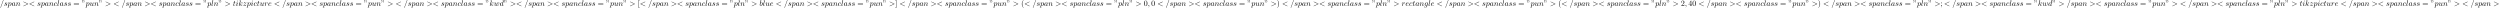 <?xml version='1.0' encoding='ISO-8859-1'?>
<!DOCTYPE svg PUBLIC "-//W3C//DTD SVG 1.1//EN" "http://www.w3.org/Graphics/SVG/1.1/DTD/svg11.dtd">
<!-- This file was generated by dvisvgm 1.2.2 (x86_64-unknown-linux-gnu) -->
<!-- Thu Nov  6 15:05:18 2014 -->
<svg height='10.909pt' version='1.1' viewBox='53.798 85.069 3459.01 10.909' width='3459.01pt' xmlns='http://www.w3.org/2000/svg' xmlns:xlink='http://www.w3.org/1999/xlink'>
<defs>
<path d='M2.223 -0.011C2.223 -0.734 1.949 -1.161 1.522 -1.161C1.161 -1.161 0.942 -0.887 0.942 -0.58C0.942 -0.285 1.161 0 1.522 0C1.653 0 1.796 -0.044 1.905 -0.142C1.938 -0.164 1.949 -0.175 1.96 -0.175S1.982 -0.164 1.982 -0.011C1.982 0.799 1.599 1.456 1.237 1.818C1.117 1.938 1.117 1.96 1.117 1.993C1.117 2.07 1.172 2.113 1.226 2.113C1.347 2.113 2.223 1.27 2.223 -0.011Z' id='g0-59'/>
<path d='M7.391 -5.453C7.523 -5.519 7.599 -5.574 7.599 -5.694S7.501 -5.913 7.38 -5.913C7.347 -5.913 7.326 -5.913 7.183 -5.836L1.117 -2.978C0.996 -2.924 0.909 -2.869 0.909 -2.737S0.996 -2.551 1.117 -2.497L7.183 0.361C7.326 0.438 7.347 0.438 7.38 0.438C7.501 0.438 7.599 0.339 7.599 0.219S7.523 0.044 7.391 -0.022L1.643 -2.737L7.391 -5.453Z' id='g0-60'/>
<path d='M4.807 -7.796C4.862 -7.939 4.862 -7.983 4.862 -7.994C4.862 -8.114 4.763 -8.213 4.643 -8.213C4.566 -8.213 4.489 -8.18 4.457 -8.114L0.657 2.321C0.602 2.464 0.602 2.508 0.602 2.518C0.602 2.639 0.701 2.737 0.821 2.737C0.964 2.737 0.996 2.661 1.062 2.475L4.807 -7.796Z' id='g0-61'/>
<path d='M7.391 -2.497C7.512 -2.551 7.599 -2.606 7.599 -2.737S7.512 -2.924 7.391 -2.978L1.325 -5.836C1.183 -5.913 1.161 -5.913 1.128 -5.913C1.007 -5.913 0.909 -5.814 0.909 -5.694C0.909 -5.595 0.964 -5.53 1.117 -5.453L6.866 -2.737L1.117 -0.022C0.964 0.055 0.909 0.12 0.909 0.219C0.909 0.339 1.007 0.438 1.128 0.438C1.161 0.438 1.183 0.438 1.325 0.361L7.391 -2.497Z' id='g0-62'/>
<path d='M4.084 -4.139C3.887 -4.544 3.57 -4.84 3.077 -4.84C1.796 -4.84 0.438 -3.23 0.438 -1.632C0.438 -0.602 1.04 0.12 1.894 0.12C2.113 0.12 2.661 0.077 3.318 -0.701C3.405 -0.241 3.789 0.12 4.314 0.12C4.698 0.12 4.949 -0.131 5.125 -0.482C5.311 -0.876 5.453 -1.544 5.453 -1.566C5.453 -1.675 5.355 -1.675 5.322 -1.675C5.212 -1.675 5.201 -1.632 5.168 -1.478C4.982 -0.766 4.785 -0.12 4.336 -0.12C4.041 -0.12 4.008 -0.405 4.008 -0.624C4.008 -0.865 4.03 -0.953 4.15 -1.434C4.271 -1.894 4.292 -2.004 4.391 -2.42L4.785 -3.953C4.862 -4.26 4.862 -4.281 4.862 -4.325C4.862 -4.511 4.73 -4.621 4.544 -4.621C4.281 -4.621 4.117 -4.38 4.084 -4.139ZM3.373 -1.303C3.318 -1.106 3.318 -1.084 3.154 -0.898C2.672 -0.296 2.223 -0.12 1.916 -0.12C1.369 -0.12 1.215 -0.723 1.215 -1.15C1.215 -1.697 1.566 -3.044 1.818 -3.548C2.157 -4.194 2.65 -4.599 3.088 -4.599C3.8 -4.599 3.953 -3.701 3.953 -3.635S3.931 -3.504 3.92 -3.449L3.373 -1.303Z' id='g0-97'/>
<path d='M2.617 -7.479C2.617 -7.49 2.617 -7.599 2.475 -7.599C2.223 -7.599 1.423 -7.512 1.139 -7.49C1.051 -7.479 0.931 -7.468 0.931 -7.271C0.931 -7.139 1.029 -7.139 1.194 -7.139C1.719 -7.139 1.741 -7.063 1.741 -6.953C1.741 -6.877 1.643 -6.504 1.588 -6.274L0.69 -2.705C0.558 -2.157 0.515 -1.982 0.515 -1.599C0.515 -0.558 1.095 0.12 1.905 0.12C3.197 0.12 4.544 -1.511 4.544 -3.088C4.544 -4.084 3.964 -4.84 3.088 -4.84C2.584 -4.84 2.135 -4.522 1.807 -4.183L2.617 -7.479ZM1.588 -3.34C1.653 -3.581 1.653 -3.603 1.752 -3.723C2.289 -4.435 2.781 -4.599 3.066 -4.599C3.46 -4.599 3.756 -4.271 3.756 -3.57C3.756 -2.924 3.394 -1.664 3.197 -1.248C2.836 -0.515 2.332 -0.12 1.905 -0.12C1.533 -0.12 1.172 -0.416 1.172 -1.226C1.172 -1.434 1.172 -1.643 1.347 -2.332L1.588 -3.34Z' id='g0-98'/>
<path d='M4.336 -4.161C4.161 -4.161 4.008 -4.161 3.854 -4.008C3.679 -3.843 3.657 -3.657 3.657 -3.581C3.657 -3.318 3.854 -3.197 4.062 -3.197C4.38 -3.197 4.676 -3.46 4.676 -3.898C4.676 -4.435 4.161 -4.84 3.384 -4.84C1.905 -4.84 0.449 -3.274 0.449 -1.73C0.449 -0.745 1.084 0.12 2.223 0.12C3.789 0.12 4.708 -1.04 4.708 -1.172C4.708 -1.237 4.643 -1.314 4.577 -1.314C4.522 -1.314 4.5 -1.292 4.435 -1.204C3.57 -0.12 2.376 -0.12 2.245 -0.12C1.555 -0.12 1.259 -0.657 1.259 -1.314C1.259 -1.763 1.478 -2.825 1.851 -3.504C2.19 -4.128 2.792 -4.599 3.394 -4.599C3.767 -4.599 4.183 -4.457 4.336 -4.161Z' id='g0-99'/>
<path d='M5.65 -7.479C5.65 -7.49 5.65 -7.599 5.508 -7.599C5.344 -7.599 4.303 -7.501 4.117 -7.479C4.03 -7.468 3.964 -7.413 3.964 -7.271C3.964 -7.139 4.062 -7.139 4.227 -7.139C4.752 -7.139 4.774 -7.063 4.774 -6.953L4.741 -6.734L4.084 -4.139C3.887 -4.544 3.57 -4.84 3.077 -4.84C1.796 -4.84 0.438 -3.23 0.438 -1.632C0.438 -0.602 1.04 0.12 1.894 0.12C2.113 0.12 2.661 0.077 3.318 -0.701C3.405 -0.241 3.789 0.12 4.314 0.12C4.698 0.12 4.949 -0.131 5.125 -0.482C5.311 -0.876 5.453 -1.544 5.453 -1.566C5.453 -1.675 5.355 -1.675 5.322 -1.675C5.212 -1.675 5.201 -1.632 5.168 -1.478C4.982 -0.766 4.785 -0.12 4.336 -0.12C4.041 -0.12 4.008 -0.405 4.008 -0.624C4.008 -0.887 4.03 -0.964 4.073 -1.15L5.65 -7.479ZM3.373 -1.303C3.318 -1.106 3.318 -1.084 3.154 -0.898C2.672 -0.296 2.223 -0.12 1.916 -0.12C1.369 -0.12 1.215 -0.723 1.215 -1.15C1.215 -1.697 1.566 -3.044 1.818 -3.548C2.157 -4.194 2.65 -4.599 3.088 -4.599C3.8 -4.599 3.953 -3.701 3.953 -3.635S3.931 -3.504 3.92 -3.449L3.373 -1.303Z' id='g0-100'/>
<path d='M2.048 -2.529C2.365 -2.529 3.175 -2.551 3.723 -2.781C4.489 -3.11 4.544 -3.756 4.544 -3.909C4.544 -4.391 4.128 -4.84 3.373 -4.84C2.157 -4.84 0.504 -3.778 0.504 -1.861C0.504 -0.745 1.15 0.12 2.223 0.12C3.789 0.12 4.708 -1.04 4.708 -1.172C4.708 -1.237 4.643 -1.314 4.577 -1.314C4.522 -1.314 4.5 -1.292 4.435 -1.204C3.57 -0.12 2.376 -0.12 2.245 -0.12C1.391 -0.12 1.292 -1.04 1.292 -1.391C1.292 -1.522 1.303 -1.861 1.467 -2.529H2.048ZM1.533 -2.77C1.96 -4.435 3.088 -4.599 3.373 -4.599C3.887 -4.599 4.183 -4.281 4.183 -3.909C4.183 -2.77 2.431 -2.77 1.982 -2.77H1.533Z' id='g0-101'/>
<path d='M5.157 -4.128C5.168 -4.194 5.19 -4.249 5.19 -4.325C5.19 -4.511 5.059 -4.621 4.873 -4.621C4.763 -4.621 4.468 -4.544 4.424 -4.15C4.227 -4.555 3.843 -4.84 3.405 -4.84C2.157 -4.84 0.799 -3.307 0.799 -1.73C0.799 -0.646 1.467 0 2.256 0C2.902 0 3.416 -0.515 3.526 -0.635L3.537 -0.624C3.307 0.35 3.175 0.799 3.175 0.821C3.132 0.92 2.759 2.004 1.599 2.004C1.391 2.004 1.029 1.993 0.723 1.894C1.051 1.796 1.172 1.511 1.172 1.325C1.172 1.15 1.051 0.942 0.756 0.942C0.515 0.942 0.164 1.139 0.164 1.577C0.164 2.026 0.569 2.245 1.621 2.245C2.989 2.245 3.778 1.391 3.942 0.734L5.157 -4.128ZM3.734 -1.402C3.668 -1.117 3.416 -0.843 3.175 -0.635C2.946 -0.438 2.606 -0.241 2.289 -0.241C1.741 -0.241 1.577 -0.81 1.577 -1.248C1.577 -1.774 1.894 -3.066 2.19 -3.624C2.486 -4.161 2.957 -4.599 3.416 -4.599C4.139 -4.599 4.292 -3.712 4.292 -3.657S4.271 -3.537 4.26 -3.493L3.734 -1.402Z' id='g0-103'/>
<path d='M3.11 -6.844C3.11 -7.063 2.957 -7.238 2.705 -7.238C2.409 -7.238 2.113 -6.953 2.113 -6.658C2.113 -6.45 2.267 -6.263 2.529 -6.263C2.781 -6.263 3.11 -6.515 3.11 -6.844ZM2.278 -2.727C2.409 -3.044 2.409 -3.066 2.518 -3.362C2.606 -3.581 2.661 -3.734 2.661 -3.942C2.661 -4.435 2.31 -4.84 1.763 -4.84C0.734 -4.84 0.318 -3.252 0.318 -3.154C0.318 -3.044 0.427 -3.044 0.449 -3.044C0.558 -3.044 0.569 -3.066 0.624 -3.241C0.92 -4.271 1.358 -4.599 1.73 -4.599C1.818 -4.599 2.004 -4.599 2.004 -4.249C2.004 -4.019 1.927 -3.789 1.883 -3.679C1.796 -3.394 1.303 -2.124 1.128 -1.653C1.018 -1.369 0.876 -1.007 0.876 -0.777C0.876 -0.263 1.248 0.12 1.774 0.12C2.803 0.12 3.208 -1.467 3.208 -1.566C3.208 -1.675 3.11 -1.675 3.077 -1.675C2.967 -1.675 2.967 -1.643 2.913 -1.478C2.716 -0.788 2.354 -0.12 1.796 -0.12C1.61 -0.12 1.533 -0.23 1.533 -0.482C1.533 -0.756 1.599 -0.909 1.851 -1.577L2.278 -2.727Z' id='g0-105'/>
<path d='M3.143 -7.479C3.143 -7.49 3.143 -7.599 3 -7.599C2.748 -7.599 1.949 -7.512 1.664 -7.49C1.577 -7.479 1.456 -7.468 1.456 -7.271C1.456 -7.139 1.555 -7.139 1.719 -7.139C2.245 -7.139 2.267 -7.063 2.267 -6.953L2.234 -6.734L0.646 -0.427C0.602 -0.274 0.602 -0.252 0.602 -0.186C0.602 0.066 0.821 0.12 0.92 0.12C1.062 0.12 1.226 0.022 1.292 -0.11C1.347 -0.208 1.84 -2.234 1.905 -2.508C2.278 -2.475 3.175 -2.3 3.175 -1.577C3.175 -1.5 3.175 -1.456 3.143 -1.347C3.121 -1.215 3.099 -1.084 3.099 -0.964C3.099 -0.318 3.537 0.12 4.106 0.12C4.435 0.12 4.73 -0.055 4.971 -0.46C5.245 -0.942 5.365 -1.544 5.365 -1.566C5.365 -1.675 5.267 -1.675 5.234 -1.675C5.125 -1.675 5.114 -1.632 5.081 -1.478C4.862 -0.679 4.61 -0.12 4.128 -0.12C3.92 -0.12 3.778 -0.241 3.778 -0.635C3.778 -0.821 3.822 -1.073 3.865 -1.248C3.909 -1.434 3.909 -1.478 3.909 -1.588C3.909 -2.3 3.219 -2.617 2.289 -2.737C2.628 -2.935 2.978 -3.285 3.23 -3.548C3.756 -4.128 4.26 -4.599 4.796 -4.599C4.862 -4.599 4.873 -4.599 4.895 -4.588C5.026 -4.566 5.037 -4.566 5.125 -4.5C5.146 -4.489 5.146 -4.479 5.168 -4.457C4.643 -4.424 4.544 -3.997 4.544 -3.865C4.544 -3.69 4.665 -3.482 4.96 -3.482C5.245 -3.482 5.563 -3.723 5.563 -4.15C5.563 -4.479 5.311 -4.84 4.818 -4.84C4.511 -4.84 4.008 -4.752 3.219 -3.876C2.847 -3.46 2.42 -3.022 2.004 -2.858L3.143 -7.479Z' id='g0-107'/>
<path d='M2.825 -7.479C2.825 -7.49 2.825 -7.599 2.683 -7.599C2.431 -7.599 1.632 -7.512 1.347 -7.49C1.259 -7.479 1.139 -7.468 1.139 -7.26C1.139 -7.139 1.248 -7.139 1.413 -7.139C1.938 -7.139 1.949 -7.041 1.949 -6.953L1.916 -6.734L0.537 -1.259C0.504 -1.139 0.482 -1.062 0.482 -0.887C0.482 -0.263 0.964 0.12 1.478 0.12C1.84 0.12 2.113 -0.099 2.3 -0.493C2.497 -0.909 2.628 -1.544 2.628 -1.566C2.628 -1.675 2.529 -1.675 2.497 -1.675C2.387 -1.675 2.376 -1.632 2.343 -1.478C2.157 -0.766 1.949 -0.12 1.511 -0.12C1.183 -0.12 1.183 -0.471 1.183 -0.624C1.183 -0.887 1.194 -0.942 1.248 -1.15L2.825 -7.479Z' id='g0-108'/>
<path d='M0.964 -0.646C0.931 -0.482 0.865 -0.23 0.865 -0.175C0.865 0.022 1.018 0.12 1.183 0.12C1.314 0.12 1.511 0.033 1.588 -0.186C1.599 -0.208 1.73 -0.723 1.796 -0.996L2.037 -1.982C2.102 -2.223 2.168 -2.464 2.223 -2.716C2.267 -2.902 2.354 -3.219 2.365 -3.263C2.529 -3.603 3.11 -4.599 4.15 -4.599C4.643 -4.599 4.741 -4.194 4.741 -3.833C4.741 -3.154 4.205 -1.752 4.03 -1.281C3.931 -1.029 3.92 -0.898 3.92 -0.777C3.92 -0.263 4.303 0.12 4.818 0.12C5.847 0.12 6.252 -1.478 6.252 -1.566C6.252 -1.675 6.154 -1.675 6.121 -1.675C6.012 -1.675 6.012 -1.643 5.957 -1.478C5.738 -0.734 5.376 -0.12 4.84 -0.12C4.654 -0.12 4.577 -0.23 4.577 -0.482C4.577 -0.756 4.676 -1.018 4.774 -1.259C4.982 -1.84 5.442 -3.044 5.442 -3.668C5.442 -4.402 4.971 -4.84 4.183 -4.84C3.197 -4.84 2.661 -4.139 2.475 -3.887C2.42 -4.5 1.971 -4.84 1.467 -4.84S0.756 -4.413 0.646 -4.216C0.471 -3.843 0.318 -3.197 0.318 -3.154C0.318 -3.044 0.427 -3.044 0.449 -3.044C0.558 -3.044 0.569 -3.055 0.635 -3.296C0.821 -4.073 1.04 -4.599 1.434 -4.599C1.653 -4.599 1.774 -4.457 1.774 -4.095C1.774 -3.865 1.741 -3.745 1.599 -3.175L0.964 -0.646Z' id='g0-110'/>
<path d='M0.493 1.336C0.405 1.708 0.383 1.785 -0.099 1.785C-0.23 1.785 -0.35 1.785 -0.35 1.993C-0.35 2.08 -0.296 2.124 -0.208 2.124C0.088 2.124 0.405 2.091 0.712 2.091C1.073 2.091 1.445 2.124 1.796 2.124C1.851 2.124 1.993 2.124 1.993 1.905C1.993 1.785 1.883 1.785 1.73 1.785C1.183 1.785 1.183 1.708 1.183 1.61C1.183 1.478 1.643 -0.307 1.719 -0.58C1.861 -0.263 2.168 0.12 2.727 0.12C3.997 0.12 5.365 -1.478 5.365 -3.088C5.365 -4.117 4.741 -4.84 3.909 -4.84C3.362 -4.84 2.836 -4.446 2.475 -4.019C2.365 -4.61 1.894 -4.84 1.489 -4.84C0.986 -4.84 0.777 -4.413 0.679 -4.216C0.482 -3.843 0.339 -3.186 0.339 -3.154C0.339 -3.044 0.449 -3.044 0.471 -3.044C0.58 -3.044 0.591 -3.055 0.657 -3.296C0.843 -4.073 1.062 -4.599 1.456 -4.599C1.643 -4.599 1.796 -4.511 1.796 -4.095C1.796 -3.843 1.763 -3.723 1.719 -3.537L0.493 1.336ZM2.42 -3.416C2.497 -3.712 2.792 -4.019 2.989 -4.183C3.373 -4.522 3.69 -4.599 3.876 -4.599C4.314 -4.599 4.577 -4.216 4.577 -3.57S4.216 -1.664 4.019 -1.248C3.646 -0.482 3.121 -0.12 2.716 -0.12C1.993 -0.12 1.851 -1.029 1.851 -1.095C1.851 -1.117 1.851 -1.139 1.883 -1.27L2.42 -3.416Z' id='g0-112'/>
<path d='M0.964 -0.646C0.931 -0.482 0.865 -0.23 0.865 -0.175C0.865 0.022 1.018 0.12 1.183 0.12C1.314 0.12 1.511 0.033 1.588 -0.186C1.61 -0.23 1.982 -1.719 2.026 -1.916C2.113 -2.278 2.31 -3.044 2.376 -3.34C2.42 -3.482 2.727 -3.997 2.989 -4.238C3.077 -4.314 3.394 -4.599 3.865 -4.599C4.15 -4.599 4.314 -4.468 4.325 -4.468C3.997 -4.413 3.756 -4.15 3.756 -3.865C3.756 -3.69 3.876 -3.482 4.172 -3.482S4.774 -3.734 4.774 -4.128C4.774 -4.511 4.424 -4.84 3.865 -4.84C3.154 -4.84 2.672 -4.303 2.464 -3.997C2.376 -4.489 1.982 -4.84 1.467 -4.84C0.964 -4.84 0.756 -4.413 0.657 -4.216C0.46 -3.843 0.318 -3.186 0.318 -3.154C0.318 -3.044 0.427 -3.044 0.449 -3.044C0.558 -3.044 0.569 -3.055 0.635 -3.296C0.821 -4.073 1.04 -4.599 1.434 -4.599C1.621 -4.599 1.774 -4.511 1.774 -4.095C1.774 -3.865 1.741 -3.745 1.599 -3.175L0.964 -0.646Z' id='g0-114'/>
<path d='M4.281 -4.095C3.975 -4.084 3.756 -3.843 3.756 -3.603C3.756 -3.449 3.854 -3.285 4.095 -3.285S4.599 -3.471 4.599 -3.898C4.599 -4.391 4.128 -4.84 3.296 -4.84C1.851 -4.84 1.445 -3.723 1.445 -3.241C1.445 -2.387 2.256 -2.223 2.573 -2.157C3.143 -2.048 3.712 -1.927 3.712 -1.325C3.712 -1.04 3.46 -0.12 2.146 -0.12C1.993 -0.12 1.15 -0.12 0.898 -0.701C1.314 -0.646 1.588 -0.975 1.588 -1.281C1.588 -1.533 1.413 -1.664 1.183 -1.664C0.898 -1.664 0.569 -1.434 0.569 -0.942C0.569 -0.318 1.194 0.12 2.135 0.12C3.909 0.12 4.336 -1.204 4.336 -1.697C4.336 -2.091 4.128 -2.365 3.997 -2.497C3.701 -2.803 3.384 -2.858 2.902 -2.957C2.508 -3.044 2.07 -3.121 2.07 -3.614C2.07 -3.931 2.332 -4.599 3.296 -4.599C3.57 -4.599 4.117 -4.522 4.281 -4.095Z' id='g0-115'/>
<path d='M2.256 -4.38H3.285C3.504 -4.38 3.614 -4.38 3.614 -4.599C3.614 -4.719 3.504 -4.719 3.307 -4.719H2.343C2.737 -6.274 2.792 -6.493 2.792 -6.559C2.792 -6.745 2.661 -6.855 2.475 -6.855C2.442 -6.855 2.135 -6.844 2.037 -6.46L1.61 -4.719H0.58C0.361 -4.719 0.252 -4.719 0.252 -4.511C0.252 -4.38 0.339 -4.38 0.558 -4.38H1.522C0.734 -1.27 0.69 -1.084 0.69 -0.887C0.69 -0.296 1.106 0.12 1.697 0.12C2.814 0.12 3.438 -1.478 3.438 -1.566C3.438 -1.675 3.351 -1.675 3.307 -1.675C3.208 -1.675 3.197 -1.643 3.143 -1.522C2.672 -0.383 2.091 -0.12 1.719 -0.12C1.489 -0.12 1.38 -0.263 1.38 -0.624C1.38 -0.887 1.402 -0.964 1.445 -1.15L2.256 -4.38Z' id='g0-116'/>
<path d='M3.833 -0.613C3.953 -0.164 4.336 0.12 4.807 0.12C5.19 0.12 5.442 -0.131 5.617 -0.482C5.803 -0.876 5.946 -1.544 5.946 -1.566C5.946 -1.675 5.847 -1.675 5.814 -1.675C5.705 -1.675 5.694 -1.632 5.661 -1.478C5.508 -0.865 5.3 -0.12 4.84 -0.12C4.61 -0.12 4.5 -0.263 4.5 -0.624C4.5 -0.865 4.632 -1.38 4.719 -1.763L5.026 -2.946C5.059 -3.11 5.168 -3.526 5.212 -3.69C5.267 -3.942 5.376 -4.358 5.376 -4.424C5.376 -4.621 5.223 -4.719 5.059 -4.719C5.004 -4.719 4.719 -4.708 4.632 -4.336C4.424 -3.537 3.942 -1.621 3.811 -1.04C3.8 -0.996 3.362 -0.12 2.562 -0.12C1.993 -0.12 1.883 -0.613 1.883 -1.018C1.883 -1.632 2.19 -2.497 2.475 -3.252C2.606 -3.581 2.661 -3.734 2.661 -3.942C2.661 -4.435 2.31 -4.84 1.763 -4.84C0.723 -4.84 0.318 -3.252 0.318 -3.154C0.318 -3.044 0.427 -3.044 0.449 -3.044C0.558 -3.044 0.569 -3.066 0.624 -3.241C0.898 -4.194 1.314 -4.599 1.73 -4.599C1.829 -4.599 2.004 -4.588 2.004 -4.238C2.004 -3.975 1.883 -3.657 1.818 -3.493C1.413 -2.409 1.183 -1.73 1.183 -1.194C1.183 -0.153 1.938 0.12 2.529 0.12C3.252 0.12 3.646 -0.372 3.833 -0.613Z' id='g0-117'/>
<path d='M5.059 -3.712C5.114 -3.953 5.223 -4.358 5.223 -4.424C5.223 -4.621 5.07 -4.719 4.906 -4.719C4.774 -4.719 4.577 -4.632 4.5 -4.413C4.468 -4.336 3.953 -2.245 3.876 -1.96C3.8 -1.632 3.778 -1.434 3.778 -1.237C3.778 -1.117 3.778 -1.095 3.789 -1.04C3.537 -0.46 3.208 -0.12 2.781 -0.12C1.905 -0.12 1.905 -0.931 1.905 -1.117C1.905 -1.467 1.96 -1.894 2.475 -3.241C2.595 -3.57 2.661 -3.723 2.661 -3.942C2.661 -4.435 2.3 -4.84 1.763 -4.84C0.723 -4.84 0.318 -3.252 0.318 -3.154C0.318 -3.044 0.427 -3.044 0.449 -3.044C0.558 -3.044 0.569 -3.066 0.624 -3.241C0.92 -4.26 1.347 -4.599 1.73 -4.599C1.829 -4.599 2.004 -4.588 2.004 -4.238C2.004 -3.964 1.883 -3.657 1.807 -3.471C1.325 -2.179 1.194 -1.675 1.194 -1.259C1.194 -0.263 1.927 0.12 2.748 0.12C2.935 0.12 3.449 0.12 3.887 -0.646C4.172 0.055 4.928 0.12 5.256 0.12C6.077 0.12 6.559 -0.569 6.844 -1.226C7.216 -2.08 7.566 -3.548 7.566 -4.073C7.566 -4.676 7.271 -4.84 7.085 -4.84C6.811 -4.84 6.537 -4.555 6.537 -4.314C6.537 -4.172 6.603 -4.106 6.701 -4.019C6.822 -3.898 7.096 -3.614 7.096 -3.088C7.096 -2.716 6.778 -1.643 6.493 -1.084C6.209 -0.504 5.825 -0.12 5.289 -0.12C4.774 -0.12 4.479 -0.449 4.479 -1.073C4.479 -1.38 4.555 -1.719 4.599 -1.872L5.059 -3.712Z' id='g0-119'/>
<path d='M1.456 -0.909C2.048 -1.544 2.365 -1.818 2.759 -2.157C2.759 -2.168 3.438 -2.748 3.833 -3.143C4.873 -4.161 5.114 -4.687 5.114 -4.73C5.114 -4.84 5.015 -4.84 4.993 -4.84C4.917 -4.84 4.884 -4.818 4.829 -4.719C4.5 -4.194 4.271 -4.019 4.008 -4.019S3.614 -4.183 3.449 -4.369C3.241 -4.621 3.055 -4.84 2.694 -4.84C1.872 -4.84 1.369 -3.822 1.369 -3.592C1.369 -3.537 1.402 -3.471 1.5 -3.471S1.621 -3.526 1.643 -3.592C1.851 -4.095 2.486 -4.106 2.573 -4.106C2.803 -4.106 3.011 -4.03 3.263 -3.942C3.701 -3.778 3.822 -3.778 4.106 -3.778C3.712 -3.307 2.792 -2.518 2.584 -2.343L1.599 -1.423C0.854 -0.69 0.471 -0.066 0.471 0.011C0.471 0.12 0.58 0.12 0.602 0.12C0.69 0.12 0.712 0.099 0.777 -0.022C1.029 -0.405 1.358 -0.701 1.708 -0.701C1.96 -0.701 2.07 -0.602 2.343 -0.285C2.529 -0.055 2.727 0.12 3.044 0.12C4.128 0.12 4.763 -1.27 4.763 -1.566C4.763 -1.621 4.719 -1.675 4.632 -1.675C4.533 -1.675 4.511 -1.61 4.479 -1.533C4.227 -0.821 3.526 -0.613 3.165 -0.613C2.946 -0.613 2.748 -0.679 2.518 -0.756C2.146 -0.898 1.982 -0.942 1.752 -0.942C1.73 -0.942 1.555 -0.942 1.456 -0.909Z' id='g0-122'/>
<path d='M1.675 -6.45C1.675 -7.107 1.413 -7.599 0.942 -7.599C0.558 -7.599 0.361 -7.304 0.361 -7.019S0.547 -6.439 0.942 -6.439C1.161 -6.439 1.314 -6.548 1.38 -6.614C1.391 -6.636 1.402 -6.647 1.413 -6.647C1.434 -6.647 1.434 -6.493 1.434 -6.45C1.434 -6.099 1.358 -5.311 0.668 -4.632C0.537 -4.5 0.537 -4.479 0.537 -4.446C0.537 -4.369 0.591 -4.325 0.646 -4.325C0.766 -4.325 1.675 -5.157 1.675 -6.45ZM3.8 -6.45C3.8 -7.107 3.537 -7.599 3.066 -7.599C2.683 -7.599 2.486 -7.304 2.486 -7.019S2.672 -6.439 3.066 -6.439C3.285 -6.439 3.438 -6.548 3.504 -6.614C3.515 -6.636 3.526 -6.647 3.537 -6.647C3.559 -6.647 3.559 -6.493 3.559 -6.45C3.559 -6.099 3.482 -5.311 2.792 -4.632C2.661 -4.5 2.661 -4.479 2.661 -4.446C2.661 -4.369 2.716 -4.325 2.77 -4.325C2.891 -4.325 3.8 -5.157 3.8 -6.45Z' id='g1-34'/>
<path d='M3.624 2.628C3.624 2.595 3.624 2.573 3.438 2.387C2.07 1.007 1.719 -1.062 1.719 -2.737C1.719 -4.643 2.135 -6.548 3.482 -7.917C3.624 -8.048 3.624 -8.07 3.624 -8.103C3.624 -8.18 3.581 -8.213 3.515 -8.213C3.405 -8.213 2.42 -7.468 1.774 -6.077C1.215 -4.873 1.084 -3.657 1.084 -2.737C1.084 -1.883 1.204 -0.558 1.807 0.679C2.464 2.026 3.405 2.737 3.515 2.737C3.581 2.737 3.624 2.705 3.624 2.628Z' id='g1-40'/>
<path d='M3.165 -2.737C3.165 -3.592 3.044 -4.917 2.442 -6.154C1.785 -7.501 0.843 -8.213 0.734 -8.213C0.668 -8.213 0.624 -8.169 0.624 -8.103C0.624 -8.07 0.624 -8.048 0.832 -7.851C1.905 -6.767 2.529 -5.026 2.529 -2.737C2.529 -0.865 2.124 1.062 0.766 2.442C0.624 2.573 0.624 2.595 0.624 2.628C0.624 2.694 0.668 2.737 0.734 2.737C0.843 2.737 1.829 1.993 2.475 0.602C3.033 -0.602 3.165 -1.818 3.165 -2.737Z' id='g1-41'/>
<path d='M5.037 -3.504C5.037 -4.38 4.982 -5.256 4.599 -6.066C4.095 -7.117 3.197 -7.293 2.737 -7.293C2.08 -7.293 1.281 -7.008 0.832 -5.99C0.482 -5.234 0.427 -4.38 0.427 -3.504C0.427 -2.683 0.471 -1.697 0.92 -0.865C1.391 0.022 2.19 0.241 2.727 0.241C3.318 0.241 4.15 0.011 4.632 -1.029C4.982 -1.785 5.037 -2.639 5.037 -3.504ZM2.727 0C2.3 0 1.653 -0.274 1.456 -1.325C1.336 -1.982 1.336 -2.989 1.336 -3.635C1.336 -4.336 1.336 -5.059 1.423 -5.65C1.632 -6.953 2.453 -7.052 2.727 -7.052C3.088 -7.052 3.811 -6.855 4.019 -5.771C4.128 -5.157 4.128 -4.325 4.128 -3.635C4.128 -2.814 4.128 -2.07 4.008 -1.369C3.843 -0.329 3.219 0 2.727 0Z' id='g1-48'/>
<path d='M1.391 -0.843L2.551 -1.971C4.26 -3.482 4.917 -4.073 4.917 -5.168C4.917 -6.417 3.931 -7.293 2.595 -7.293C1.358 -7.293 0.547 -6.285 0.547 -5.311C0.547 -4.698 1.095 -4.698 1.128 -4.698C1.314 -4.698 1.697 -4.829 1.697 -5.278C1.697 -5.563 1.5 -5.847 1.117 -5.847C1.029 -5.847 1.007 -5.847 0.975 -5.836C1.226 -6.548 1.818 -6.953 2.453 -6.953C3.449 -6.953 3.92 -6.066 3.92 -5.168C3.92 -4.292 3.373 -3.427 2.77 -2.748L0.668 -0.405C0.547 -0.285 0.547 -0.263 0.547 0H4.61L4.917 -1.905H4.643C4.588 -1.577 4.511 -1.095 4.402 -0.931C4.325 -0.843 3.603 -0.843 3.362 -0.843H1.391Z' id='g1-50'/>
<path d='M3.219 -1.807V-0.854C3.219 -0.46 3.197 -0.339 2.387 -0.339H2.157V0C2.606 -0.033 3.175 -0.033 3.635 -0.033S4.676 -0.033 5.125 0V-0.339H4.895C4.084 -0.339 4.062 -0.46 4.062 -0.854V-1.807H5.157V-2.146H4.062V-7.128C4.062 -7.347 4.062 -7.413 3.887 -7.413C3.789 -7.413 3.756 -7.413 3.668 -7.282L0.307 -2.146V-1.807H3.219ZM3.285 -2.146H0.613L3.285 -6.231V-2.146Z' id='g1-52'/>
<path d='M2.102 -4.139C2.102 -4.457 1.84 -4.719 1.522 -4.719S0.942 -4.457 0.942 -4.139S1.204 -3.559 1.522 -3.559S2.102 -3.822 2.102 -4.139ZM1.894 -0.12C1.894 0.186 1.894 1.04 1.194 1.851C1.117 1.938 1.117 1.96 1.117 1.993C1.117 2.07 1.172 2.113 1.226 2.113C1.347 2.113 2.135 1.237 2.135 -0.033C2.135 -0.35 2.113 -1.161 1.522 -1.161C1.139 -1.161 0.942 -0.865 0.942 -0.58S1.128 0 1.522 0C1.577 0 1.599 0 1.61 -0.011C1.686 -0.022 1.807 -0.044 1.894 -0.12Z' id='g1-59'/>
<path d='M7.523 -3.581C7.687 -3.581 7.895 -3.581 7.895 -3.8S7.687 -4.019 7.534 -4.019H0.975C0.821 -4.019 0.613 -4.019 0.613 -3.8S0.821 -3.581 0.986 -3.581H7.523ZM7.534 -1.456C7.687 -1.456 7.895 -1.456 7.895 -1.675S7.687 -1.894 7.523 -1.894H0.986C0.821 -1.894 0.613 -1.894 0.613 -1.675S0.821 -1.456 0.975 -1.456H7.534Z' id='g1-61'/>
<path d='M2.792 2.737V2.3H1.73V-7.774H2.792V-8.213H1.292V2.737H2.792Z' id='g1-91'/>
<path d='M1.741 -8.213H0.241V-7.774H1.303V2.3H0.241V2.737H1.741V-8.213Z' id='g1-93'/>
</defs>
<g id='page1' transform='matrix(0.996 0 0 0.996 0 0)'>
<use x='54' xlink:href='#g0-61' y='93.6'/>
<use x='59.475' xlink:href='#g0-115' y='93.6'/>
<use x='64.608' xlink:href='#g0-112' y='93.6'/>
<use x='70.117' xlink:href='#g0-97' y='93.6'/>
<use x='75.905' xlink:href='#g0-110' y='93.6'/>
<use x='85.519' xlink:href='#g0-62' y='93.6'/>
<use x='94.036' xlink:href='#g0-60' y='93.6'/>
<use x='105.594' xlink:href='#g0-115' y='93.6'/>
<use x='110.727' xlink:href='#g0-112' y='93.6'/>
<use x='116.236' xlink:href='#g0-97' y='93.6'/>
<use x='122.024' xlink:href='#g0-110' y='93.6'/>
<use x='128.597' xlink:href='#g0-99' y='93.6'/>
<use x='133.336' xlink:href='#g0-108' y='93.6'/>
<use x='136.818' xlink:href='#g0-97' y='93.6'/>
<use x='142.606' xlink:href='#g0-115' y='93.6'/>
<use x='147.739' xlink:href='#g0-115' y='93.6'/>
<use x='155.914' xlink:href='#g1-61' y='93.6'/>
<use x='167.472' xlink:href='#g1-34' y='93.6'/>
<use x='172.947' xlink:href='#g0-112' y='93.6'/>
<use x='178.456' xlink:href='#g0-117' y='93.6'/>
<use x='184.725' xlink:href='#g0-110' y='93.6'/>
<use x='191.297' xlink:href='#g1-34' y='93.6'/>
<use x='199.814' xlink:href='#g0-62' y='93.6'/>
<use x='211.372' xlink:href='#g0-60' y='93.6'/>
<use x='222.93' xlink:href='#g0-61' y='93.6'/>
<use x='228.405' xlink:href='#g0-115' y='93.6'/>
<use x='233.538' xlink:href='#g0-112' y='93.6'/>
<use x='239.048' xlink:href='#g0-97' y='93.6'/>
<use x='244.836' xlink:href='#g0-110' y='93.6'/>
<use x='254.45' xlink:href='#g0-62' y='93.6'/>
<use x='262.966' xlink:href='#g0-60' y='93.6'/>
<use x='274.525' xlink:href='#g0-115' y='93.6'/>
<use x='279.658' xlink:href='#g0-112' y='93.6'/>
<use x='285.167' xlink:href='#g0-97' y='93.6'/>
<use x='290.955' xlink:href='#g0-110' y='93.6'/>
<use x='297.527' xlink:href='#g0-99' y='93.6'/>
<use x='302.266' xlink:href='#g0-108' y='93.6'/>
<use x='305.749' xlink:href='#g0-97' y='93.6'/>
<use x='311.537' xlink:href='#g0-115' y='93.6'/>
<use x='316.67' xlink:href='#g0-115' y='93.6'/>
<use x='324.844' xlink:href='#g1-61' y='93.6'/>
<use x='336.402' xlink:href='#g1-34' y='93.6'/>
<use x='341.877' xlink:href='#g0-112' y='93.6'/>
<use x='347.387' xlink:href='#g0-108' y='93.6'/>
<use x='350.869' xlink:href='#g0-110' y='93.6'/>
<use x='357.442' xlink:href='#g1-34' y='93.6'/>
<use x='365.959' xlink:href='#g0-62' y='93.6'/>
<use x='377.517' xlink:href='#g0-116' y='93.6'/>
<use x='381.471' xlink:href='#g0-105' y='93.6'/>
<use x='385.244' xlink:href='#g0-107' y='93.6'/>
<use x='391.289' xlink:href='#g0-122' y='93.6'/>
<use x='396.863' xlink:href='#g0-112' y='93.6'/>
<use x='402.372' xlink:href='#g0-105' y='93.6'/>
<use x='406.144' xlink:href='#g0-99' y='93.6'/>
<use x='410.883' xlink:href='#g0-116' y='93.6'/>
<use x='414.837' xlink:href='#g0-117' y='93.6'/>
<use x='421.106' xlink:href='#g0-114' y='93.6'/>
<use x='426.35' xlink:href='#g0-101' y='93.6'/>
<use x='434.49' xlink:href='#g0-60' y='93.6'/>
<use x='446.049' xlink:href='#g0-61' y='93.6'/>
<use x='451.524' xlink:href='#g0-115' y='93.6'/>
<use x='456.656' xlink:href='#g0-112' y='93.6'/>
<use x='462.166' xlink:href='#g0-97' y='93.6'/>
<use x='467.954' xlink:href='#g0-110' y='93.6'/>
<use x='477.568' xlink:href='#g0-62' y='93.6'/>
<use x='486.085' xlink:href='#g0-60' y='93.6'/>
<use x='497.643' xlink:href='#g0-115' y='93.6'/>
<use x='502.776' xlink:href='#g0-112' y='93.6'/>
<use x='508.285' xlink:href='#g0-97' y='93.6'/>
<use x='514.073' xlink:href='#g0-110' y='93.6'/>
<use x='520.646' xlink:href='#g0-99' y='93.6'/>
<use x='525.384' xlink:href='#g0-108' y='93.6'/>
<use x='528.867' xlink:href='#g0-97' y='93.6'/>
<use x='534.655' xlink:href='#g0-115' y='93.6'/>
<use x='539.788' xlink:href='#g0-115' y='93.6'/>
<use x='547.962' xlink:href='#g1-61' y='93.6'/>
<use x='559.521' xlink:href='#g1-34' y='93.6'/>
<use x='564.996' xlink:href='#g0-112' y='93.6'/>
<use x='570.505' xlink:href='#g0-117' y='93.6'/>
<use x='576.773' xlink:href='#g0-110' y='93.6'/>
<use x='583.346' xlink:href='#g1-34' y='93.6'/>
<use x='591.862' xlink:href='#g0-62' y='93.6'/>
<use x='603.42' xlink:href='#g0-60' y='93.6'/>
<use x='614.979' xlink:href='#g0-61' y='93.6'/>
<use x='620.454' xlink:href='#g0-115' y='93.6'/>
<use x='625.586' xlink:href='#g0-112' y='93.6'/>
<use x='631.096' xlink:href='#g0-97' y='93.6'/>
<use x='636.884' xlink:href='#g0-110' y='93.6'/>
<use x='646.498' xlink:href='#g0-62' y='93.6'/>
<use x='655.015' xlink:href='#g0-60' y='93.6'/>
<use x='666.573' xlink:href='#g0-115' y='93.6'/>
<use x='671.706' xlink:href='#g0-112' y='93.6'/>
<use x='677.215' xlink:href='#g0-97' y='93.6'/>
<use x='683.003' xlink:href='#g0-110' y='93.6'/>
<use x='689.576' xlink:href='#g0-99' y='93.6'/>
<use x='694.314' xlink:href='#g0-108' y='93.6'/>
<use x='697.797' xlink:href='#g0-97' y='93.6'/>
<use x='703.585' xlink:href='#g0-115' y='93.6'/>
<use x='708.718' xlink:href='#g0-115' y='93.6'/>
<use x='716.892' xlink:href='#g1-61' y='93.6'/>
<use x='728.451' xlink:href='#g1-34' y='93.6'/>
<use x='733.926' xlink:href='#g0-107' y='93.6'/>
<use x='739.971' xlink:href='#g0-119' y='93.6'/>
<use x='748.105' xlink:href='#g0-100' y='93.6'/>
<use x='753.804' xlink:href='#g1-34' y='93.6'/>
<use x='762.321' xlink:href='#g0-62' y='93.6'/>
<use x='770.838' xlink:href='#g0-60' y='93.6'/>
<use x='782.396' xlink:href='#g0-61' y='93.6'/>
<use x='787.871' xlink:href='#g0-115' y='93.6'/>
<use x='793.004' xlink:href='#g0-112' y='93.6'/>
<use x='798.513' xlink:href='#g0-97' y='93.6'/>
<use x='804.301' xlink:href='#g0-110' y='93.6'/>
<use x='813.915' xlink:href='#g0-62' y='93.6'/>
<use x='822.432' xlink:href='#g0-60' y='93.6'/>
<use x='833.99' xlink:href='#g0-115' y='93.6'/>
<use x='839.123' xlink:href='#g0-112' y='93.6'/>
<use x='844.632' xlink:href='#g0-97' y='93.6'/>
<use x='850.42' xlink:href='#g0-110' y='93.6'/>
<use x='856.993' xlink:href='#g0-99' y='93.6'/>
<use x='861.731' xlink:href='#g0-108' y='93.6'/>
<use x='865.214' xlink:href='#g0-97' y='93.6'/>
<use x='871.002' xlink:href='#g0-115' y='93.6'/>
<use x='876.135' xlink:href='#g0-115' y='93.6'/>
<use x='884.31' xlink:href='#g1-61' y='93.6'/>
<use x='895.868' xlink:href='#g1-34' y='93.6'/>
<use x='901.343' xlink:href='#g0-112' y='93.6'/>
<use x='906.852' xlink:href='#g0-117' y='93.6'/>
<use x='913.12' xlink:href='#g0-110' y='93.6'/>
<use x='919.693' xlink:href='#g1-34' y='93.6'/>
<use x='928.21' xlink:href='#g0-62' y='93.6'/>
<use x='939.768' xlink:href='#g1-91' y='93.6'/>
<use x='942.81' xlink:href='#g0-60' y='93.6'/>
<use x='954.368' xlink:href='#g0-61' y='93.6'/>
<use x='959.843' xlink:href='#g0-115' y='93.6'/>
<use x='964.976' xlink:href='#g0-112' y='93.6'/>
<use x='970.485' xlink:href='#g0-97' y='93.6'/>
<use x='976.273' xlink:href='#g0-110' y='93.6'/>
<use x='985.887' xlink:href='#g0-62' y='93.6'/>
<use x='994.404' xlink:href='#g0-60' y='93.6'/>
<use x='1005.96' xlink:href='#g0-115' y='93.6'/>
<use x='1011.1' xlink:href='#g0-112' y='93.6'/>
<use x='1016.6' xlink:href='#g0-97' y='93.6'/>
<use x='1022.39' xlink:href='#g0-110' y='93.6'/>
<use x='1028.96' xlink:href='#g0-99' y='93.6'/>
<use x='1033.7' xlink:href='#g0-108' y='93.6'/>
<use x='1037.19' xlink:href='#g0-97' y='93.6'/>
<use x='1042.97' xlink:href='#g0-115' y='93.6'/>
<use x='1048.11' xlink:href='#g0-115' y='93.6'/>
<use x='1056.28' xlink:href='#g1-61' y='93.6'/>
<use x='1067.84' xlink:href='#g1-34' y='93.6'/>
<use x='1073.31' xlink:href='#g0-112' y='93.6'/>
<use x='1078.82' xlink:href='#g0-108' y='93.6'/>
<use x='1082.31' xlink:href='#g0-110' y='93.6'/>
<use x='1088.88' xlink:href='#g1-34' y='93.6'/>
<use x='1097.4' xlink:href='#g0-62' y='93.6'/>
<use x='1108.95' xlink:href='#g0-98' y='93.6'/>
<use x='1113.65' xlink:href='#g0-108' y='93.6'/>
<use x='1117.14' xlink:href='#g0-117' y='93.6'/>
<use x='1123.4' xlink:href='#g0-101' y='93.6'/>
<use x='1131.55' xlink:href='#g0-60' y='93.6'/>
<use x='1143.1' xlink:href='#g0-61' y='93.6'/>
<use x='1148.58' xlink:href='#g0-115' y='93.6'/>
<use x='1153.71' xlink:href='#g0-112' y='93.6'/>
<use x='1159.22' xlink:href='#g0-97' y='93.6'/>
<use x='1165.01' xlink:href='#g0-110' y='93.6'/>
<use x='1174.62' xlink:href='#g0-62' y='93.6'/>
<use x='1183.14' xlink:href='#g0-60' y='93.6'/>
<use x='1194.7' xlink:href='#g0-115' y='93.6'/>
<use x='1199.83' xlink:href='#g0-112' y='93.6'/>
<use x='1205.34' xlink:href='#g0-97' y='93.6'/>
<use x='1211.13' xlink:href='#g0-110' y='93.6'/>
<use x='1217.7' xlink:href='#g0-99' y='93.6'/>
<use x='1222.44' xlink:href='#g0-108' y='93.6'/>
<use x='1225.92' xlink:href='#g0-97' y='93.6'/>
<use x='1231.71' xlink:href='#g0-115' y='93.6'/>
<use x='1236.84' xlink:href='#g0-115' y='93.6'/>
<use x='1245.02' xlink:href='#g1-61' y='93.6'/>
<use x='1256.58' xlink:href='#g1-34' y='93.6'/>
<use x='1262.05' xlink:href='#g0-112' y='93.6'/>
<use x='1267.56' xlink:href='#g0-117' y='93.6'/>
<use x='1273.83' xlink:href='#g0-110' y='93.6'/>
<use x='1280.4' xlink:href='#g1-34' y='93.6'/>
<use x='1288.92' xlink:href='#g0-62' y='93.6'/>
<use x='1297.43' xlink:href='#g1-93' y='93.6'/>
<use x='1303.52' xlink:href='#g0-60' y='93.6'/>
<use x='1315.08' xlink:href='#g0-61' y='93.6'/>
<use x='1320.55' xlink:href='#g0-115' y='93.6'/>
<use x='1325.68' xlink:href='#g0-112' y='93.6'/>
<use x='1331.19' xlink:href='#g0-97' y='93.6'/>
<use x='1336.98' xlink:href='#g0-110' y='93.6'/>
<use x='1346.59' xlink:href='#g0-62' y='93.6'/>
<use x='1355.11' xlink:href='#g0-60' y='93.6'/>
<use x='1366.67' xlink:href='#g0-115' y='93.6'/>
<use x='1371.8' xlink:href='#g0-112' y='93.6'/>
<use x='1377.31' xlink:href='#g0-97' y='93.6'/>
<use x='1383.1' xlink:href='#g0-110' y='93.6'/>
<use x='1389.67' xlink:href='#g0-99' y='93.6'/>
<use x='1394.41' xlink:href='#g0-108' y='93.6'/>
<use x='1397.89' xlink:href='#g0-97' y='93.6'/>
<use x='1403.68' xlink:href='#g0-115' y='93.6'/>
<use x='1408.81' xlink:href='#g0-115' y='93.6'/>
<use x='1416.99' xlink:href='#g1-61' y='93.6'/>
<use x='1428.55' xlink:href='#g1-34' y='93.6'/>
<use x='1434.02' xlink:href='#g0-112' y='93.6'/>
<use x='1439.53' xlink:href='#g0-117' y='93.6'/>
<use x='1445.8' xlink:href='#g0-110' y='93.6'/>
<use x='1452.37' xlink:href='#g1-34' y='93.6'/>
<use x='1460.89' xlink:href='#g0-62' y='93.6'/>
<use x='1472.45' xlink:href='#g1-40' y='93.6'/>
<use x='1476.71' xlink:href='#g0-60' y='93.6'/>
<use x='1488.26' xlink:href='#g0-61' y='93.6'/>
<use x='1493.74' xlink:href='#g0-115' y='93.6'/>
<use x='1498.87' xlink:href='#g0-112' y='93.6'/>
<use x='1504.38' xlink:href='#g0-97' y='93.6'/>
<use x='1510.17' xlink:href='#g0-110' y='93.6'/>
<use x='1519.78' xlink:href='#g0-62' y='93.6'/>
<use x='1528.3' xlink:href='#g0-60' y='93.6'/>
<use x='1539.86' xlink:href='#g0-115' y='93.6'/>
<use x='1544.99' xlink:href='#g0-112' y='93.6'/>
<use x='1550.5' xlink:href='#g0-97' y='93.6'/>
<use x='1556.29' xlink:href='#g0-110' y='93.6'/>
<use x='1562.86' xlink:href='#g0-99' y='93.6'/>
<use x='1567.6' xlink:href='#g0-108' y='93.6'/>
<use x='1571.08' xlink:href='#g0-97' y='93.6'/>
<use x='1576.87' xlink:href='#g0-115' y='93.6'/>
<use x='1582' xlink:href='#g0-115' y='93.6'/>
<use x='1590.18' xlink:href='#g1-61' y='93.6'/>
<use x='1601.74' xlink:href='#g1-34' y='93.6'/>
<use x='1607.21' xlink:href='#g0-112' y='93.6'/>
<use x='1612.72' xlink:href='#g0-108' y='93.6'/>
<use x='1616.2' xlink:href='#g0-110' y='93.6'/>
<use x='1622.78' xlink:href='#g1-34' y='93.6'/>
<use x='1631.29' xlink:href='#g0-62' y='93.6'/>
<use x='1642.85' xlink:href='#g1-48' y='93.6'/>
<use x='1648.33' xlink:href='#g0-59' y='93.6'/>
<use x='1653.19' xlink:href='#g1-48' y='93.6'/>
<use x='1661.71' xlink:href='#g0-60' y='93.6'/>
<use x='1673.27' xlink:href='#g0-61' y='93.6'/>
<use x='1678.74' xlink:href='#g0-115' y='93.6'/>
<use x='1683.88' xlink:href='#g0-112' y='93.6'/>
<use x='1689.38' xlink:href='#g0-97' y='93.6'/>
<use x='1695.17' xlink:href='#g0-110' y='93.6'/>
<use x='1704.79' xlink:href='#g0-62' y='93.6'/>
<use x='1713.3' xlink:href='#g0-60' y='93.6'/>
<use x='1724.86' xlink:href='#g0-115' y='93.6'/>
<use x='1729.99' xlink:href='#g0-112' y='93.6'/>
<use x='1735.5' xlink:href='#g0-97' y='93.6'/>
<use x='1741.29' xlink:href='#g0-110' y='93.6'/>
<use x='1747.86' xlink:href='#g0-99' y='93.6'/>
<use x='1752.6' xlink:href='#g0-108' y='93.6'/>
<use x='1756.09' xlink:href='#g0-97' y='93.6'/>
<use x='1761.87' xlink:href='#g0-115' y='93.6'/>
<use x='1767.01' xlink:href='#g0-115' y='93.6'/>
<use x='1775.18' xlink:href='#g1-61' y='93.6'/>
<use x='1786.74' xlink:href='#g1-34' y='93.6'/>
<use x='1792.21' xlink:href='#g0-112' y='93.6'/>
<use x='1797.72' xlink:href='#g0-117' y='93.6'/>
<use x='1803.99' xlink:href='#g0-110' y='93.6'/>
<use x='1810.56' xlink:href='#g1-34' y='93.6'/>
<use x='1819.08' xlink:href='#g0-62' y='93.6'/>
<use x='1827.6' xlink:href='#g1-41' y='93.6'/>
<use x='1834.9' xlink:href='#g0-60' y='93.6'/>
<use x='1846.46' xlink:href='#g0-61' y='93.6'/>
<use x='1851.93' xlink:href='#g0-115' y='93.6'/>
<use x='1857.06' xlink:href='#g0-112' y='93.6'/>
<use x='1862.57' xlink:href='#g0-97' y='93.6'/>
<use x='1868.36' xlink:href='#g0-110' y='93.6'/>
<use x='1877.98' xlink:href='#g0-62' y='93.6'/>
<use x='1886.49' xlink:href='#g0-60' y='93.6'/>
<use x='1898.05' xlink:href='#g0-115' y='93.6'/>
<use x='1903.18' xlink:href='#g0-112' y='93.6'/>
<use x='1908.69' xlink:href='#g0-97' y='93.6'/>
<use x='1914.48' xlink:href='#g0-110' y='93.6'/>
<use x='1921.05' xlink:href='#g0-99' y='93.6'/>
<use x='1925.79' xlink:href='#g0-108' y='93.6'/>
<use x='1929.27' xlink:href='#g0-97' y='93.6'/>
<use x='1935.06' xlink:href='#g0-115' y='93.6'/>
<use x='1940.2' xlink:href='#g0-115' y='93.6'/>
<use x='1948.37' xlink:href='#g1-61' y='93.6'/>
<use x='1959.93' xlink:href='#g1-34' y='93.6'/>
<use x='1965.4' xlink:href='#g0-112' y='93.6'/>
<use x='1970.91' xlink:href='#g0-108' y='93.6'/>
<use x='1974.4' xlink:href='#g0-110' y='93.6'/>
<use x='1980.97' xlink:href='#g1-34' y='93.6'/>
<use x='1989.48' xlink:href='#g0-62' y='93.6'/>
<use x='2001.04' xlink:href='#g0-114' y='93.6'/>
<use x='2006.29' xlink:href='#g0-101' y='93.6'/>
<use x='2011.39' xlink:href='#g0-99' y='93.6'/>
<use x='2016.12' xlink:href='#g0-116' y='93.6'/>
<use x='2020.08' xlink:href='#g0-97' y='93.6'/>
<use x='2025.87' xlink:href='#g0-110' y='93.6'/>
<use x='2032.44' xlink:href='#g0-103' y='93.6'/>
<use x='2038.05' xlink:href='#g0-108' y='93.6'/>
<use x='2041.54' xlink:href='#g0-101' y='93.6'/>
<use x='2049.68' xlink:href='#g0-60' y='93.6'/>
<use x='2061.24' xlink:href='#g0-61' y='93.6'/>
<use x='2066.71' xlink:href='#g0-115' y='93.6'/>
<use x='2071.84' xlink:href='#g0-112' y='93.6'/>
<use x='2077.35' xlink:href='#g0-97' y='93.6'/>
<use x='2083.14' xlink:href='#g0-110' y='93.6'/>
<use x='2092.76' xlink:href='#g0-62' y='93.6'/>
<use x='2101.27' xlink:href='#g0-60' y='93.6'/>
<use x='2112.83' xlink:href='#g0-115' y='93.6'/>
<use x='2117.96' xlink:href='#g0-112' y='93.6'/>
<use x='2123.47' xlink:href='#g0-97' y='93.6'/>
<use x='2129.26' xlink:href='#g0-110' y='93.6'/>
<use x='2135.83' xlink:href='#g0-99' y='93.6'/>
<use x='2140.57' xlink:href='#g0-108' y='93.6'/>
<use x='2144.05' xlink:href='#g0-97' y='93.6'/>
<use x='2149.84' xlink:href='#g0-115' y='93.6'/>
<use x='2154.98' xlink:href='#g0-115' y='93.6'/>
<use x='2163.15' xlink:href='#g1-61' y='93.6'/>
<use x='2174.71' xlink:href='#g1-34' y='93.6'/>
<use x='2180.18' xlink:href='#g0-112' y='93.6'/>
<use x='2185.69' xlink:href='#g0-117' y='93.6'/>
<use x='2191.96' xlink:href='#g0-110' y='93.6'/>
<use x='2198.53' xlink:href='#g1-34' y='93.6'/>
<use x='2207.05' xlink:href='#g0-62' y='93.6'/>
<use x='2218.61' xlink:href='#g1-40' y='93.6'/>
<use x='2222.87' xlink:href='#g0-60' y='93.6'/>
<use x='2234.42' xlink:href='#g0-61' y='93.6'/>
<use x='2239.9' xlink:href='#g0-115' y='93.6'/>
<use x='2245.03' xlink:href='#g0-112' y='93.6'/>
<use x='2250.54' xlink:href='#g0-97' y='93.6'/>
<use x='2256.33' xlink:href='#g0-110' y='93.6'/>
<use x='2265.94' xlink:href='#g0-62' y='93.6'/>
<use x='2274.46' xlink:href='#g0-60' y='93.6'/>
<use x='2286.02' xlink:href='#g0-115' y='93.6'/>
<use x='2291.15' xlink:href='#g0-112' y='93.6'/>
<use x='2296.66' xlink:href='#g0-97' y='93.6'/>
<use x='2302.45' xlink:href='#g0-110' y='93.6'/>
<use x='2309.02' xlink:href='#g0-99' y='93.6'/>
<use x='2313.76' xlink:href='#g0-108' y='93.6'/>
<use x='2317.24' xlink:href='#g0-97' y='93.6'/>
<use x='2323.03' xlink:href='#g0-115' y='93.6'/>
<use x='2328.16' xlink:href='#g0-115' y='93.6'/>
<use x='2336.34' xlink:href='#g1-61' y='93.6'/>
<use x='2347.9' xlink:href='#g1-34' y='93.6'/>
<use x='2353.37' xlink:href='#g0-112' y='93.6'/>
<use x='2358.88' xlink:href='#g0-108' y='93.6'/>
<use x='2362.36' xlink:href='#g0-110' y='93.6'/>
<use x='2368.94' xlink:href='#g1-34' y='93.6'/>
<use x='2377.45' xlink:href='#g0-62' y='93.6'/>
<use x='2389.01' xlink:href='#g1-50' y='93.6'/>
<use x='2394.49' xlink:href='#g0-59' y='93.6'/>
<use x='2399.35' xlink:href='#g1-52' y='93.6'/>
<use x='2404.83' xlink:href='#g1-48' y='93.6'/>
<use x='2413.34' xlink:href='#g0-60' y='93.6'/>
<use x='2424.9' xlink:href='#g0-61' y='93.6'/>
<use x='2430.38' xlink:href='#g0-115' y='93.6'/>
<use x='2435.51' xlink:href='#g0-112' y='93.6'/>
<use x='2441.02' xlink:href='#g0-97' y='93.6'/>
<use x='2446.81' xlink:href='#g0-110' y='93.6'/>
<use x='2456.42' xlink:href='#g0-62' y='93.6'/>
<use x='2464.94' xlink:href='#g0-60' y='93.6'/>
<use x='2476.5' xlink:href='#g0-115' y='93.6'/>
<use x='2481.63' xlink:href='#g0-112' y='93.6'/>
<use x='2487.14' xlink:href='#g0-97' y='93.6'/>
<use x='2492.93' xlink:href='#g0-110' y='93.6'/>
<use x='2499.5' xlink:href='#g0-99' y='93.6'/>
<use x='2504.24' xlink:href='#g0-108' y='93.6'/>
<use x='2507.72' xlink:href='#g0-97' y='93.6'/>
<use x='2513.51' xlink:href='#g0-115' y='93.6'/>
<use x='2518.64' xlink:href='#g0-115' y='93.6'/>
<use x='2526.82' xlink:href='#g1-61' y='93.6'/>
<use x='2538.38' xlink:href='#g1-34' y='93.6'/>
<use x='2543.85' xlink:href='#g0-112' y='93.6'/>
<use x='2549.36' xlink:href='#g0-117' y='93.6'/>
<use x='2555.63' xlink:href='#g0-110' y='93.6'/>
<use x='2562.2' xlink:href='#g1-34' y='93.6'/>
<use x='2570.72' xlink:href='#g0-62' y='93.6'/>
<use x='2579.23' xlink:href='#g1-41' y='93.6'/>
<use x='2586.53' xlink:href='#g0-60' y='93.6'/>
<use x='2598.09' xlink:href='#g0-61' y='93.6'/>
<use x='2603.57' xlink:href='#g0-115' y='93.6'/>
<use x='2608.7' xlink:href='#g0-112' y='93.6'/>
<use x='2614.21' xlink:href='#g0-97' y='93.6'/>
<use x='2620' xlink:href='#g0-110' y='93.6'/>
<use x='2629.61' xlink:href='#g0-62' y='93.6'/>
<use x='2638.13' xlink:href='#g0-60' y='93.6'/>
<use x='2649.69' xlink:href='#g0-115' y='93.6'/>
<use x='2654.82' xlink:href='#g0-112' y='93.6'/>
<use x='2660.33' xlink:href='#g0-97' y='93.6'/>
<use x='2666.12' xlink:href='#g0-110' y='93.6'/>
<use x='2672.69' xlink:href='#g0-99' y='93.6'/>
<use x='2677.43' xlink:href='#g0-108' y='93.6'/>
<use x='2680.91' xlink:href='#g0-97' y='93.6'/>
<use x='2686.7' xlink:href='#g0-115' y='93.6'/>
<use x='2691.83' xlink:href='#g0-115' y='93.6'/>
<use x='2700.01' xlink:href='#g1-61' y='93.6'/>
<use x='2711.56' xlink:href='#g1-34' y='93.6'/>
<use x='2717.04' xlink:href='#g0-112' y='93.6'/>
<use x='2722.55' xlink:href='#g0-108' y='93.6'/>
<use x='2726.03' xlink:href='#g0-110' y='93.6'/>
<use x='2732.6' xlink:href='#g1-34' y='93.6'/>
<use x='2741.12' xlink:href='#g0-62' y='93.6'/>
<use x='2749.64' xlink:href='#g1-59' y='93.6'/>
<use x='2754.5' xlink:href='#g0-60' y='93.6'/>
<use x='2766.06' xlink:href='#g0-61' y='93.6'/>
<use x='2771.54' xlink:href='#g0-115' y='93.6'/>
<use x='2776.67' xlink:href='#g0-112' y='93.6'/>
<use x='2782.18' xlink:href='#g0-97' y='93.6'/>
<use x='2787.97' xlink:href='#g0-110' y='93.6'/>
<use x='2797.58' xlink:href='#g0-62' y='93.6'/>
<use x='2806.1' xlink:href='#g0-60' y='93.6'/>
<use x='2817.66' xlink:href='#g0-115' y='93.6'/>
<use x='2822.79' xlink:href='#g0-112' y='93.6'/>
<use x='2828.3' xlink:href='#g0-97' y='93.6'/>
<use x='2834.09' xlink:href='#g0-110' y='93.6'/>
<use x='2840.66' xlink:href='#g0-99' y='93.6'/>
<use x='2845.4' xlink:href='#g0-108' y='93.6'/>
<use x='2848.88' xlink:href='#g0-97' y='93.6'/>
<use x='2854.67' xlink:href='#g0-115' y='93.6'/>
<use x='2859.8' xlink:href='#g0-115' y='93.6'/>
<use x='2867.98' xlink:href='#g1-61' y='93.6'/>
<use x='2879.53' xlink:href='#g1-34' y='93.6'/>
<use x='2885.01' xlink:href='#g0-107' y='93.6'/>
<use x='2891.05' xlink:href='#g0-119' y='93.6'/>
<use x='2899.19' xlink:href='#g0-100' y='93.6'/>
<use x='2904.89' xlink:href='#g1-34' y='93.6'/>
<use x='2913.4' xlink:href='#g0-62' y='93.6'/>
<use x='2924.96' xlink:href='#g0-61' y='93.6'/>
<use x='2930.44' xlink:href='#g0-115' y='93.6'/>
<use x='2935.57' xlink:href='#g0-112' y='93.6'/>
<use x='2941.08' xlink:href='#g0-97' y='93.6'/>
<use x='2946.87' xlink:href='#g0-110' y='93.6'/>
<use x='2956.48' xlink:href='#g0-62' y='93.6'/>
<use x='2965' xlink:href='#g0-60' y='93.6'/>
<use x='2976.56' xlink:href='#g0-115' y='93.6'/>
<use x='2981.69' xlink:href='#g0-112' y='93.6'/>
<use x='2987.2' xlink:href='#g0-97' y='93.6'/>
<use x='2992.99' xlink:href='#g0-110' y='93.6'/>
<use x='2999.56' xlink:href='#g0-99' y='93.6'/>
<use x='3004.3' xlink:href='#g0-108' y='93.6'/>
<use x='3007.78' xlink:href='#g0-97' y='93.6'/>
<use x='3013.57' xlink:href='#g0-115' y='93.6'/>
<use x='3018.7' xlink:href='#g0-115' y='93.6'/>
<use x='3026.88' xlink:href='#g1-61' y='93.6'/>
<use x='3038.43' xlink:href='#g1-34' y='93.6'/>
<use x='3043.91' xlink:href='#g0-112' y='93.6'/>
<use x='3049.42' xlink:href='#g0-117' y='93.6'/>
<use x='3055.69' xlink:href='#g0-110' y='93.6'/>
<use x='3062.26' xlink:href='#g1-34' y='93.6'/>
<use x='3070.78' xlink:href='#g0-62' y='93.6'/>
<use x='3082.33' xlink:href='#g0-60' y='93.6'/>
<use x='3093.89' xlink:href='#g0-61' y='93.6'/>
<use x='3099.37' xlink:href='#g0-115' y='93.6'/>
<use x='3104.5' xlink:href='#g0-112' y='93.6'/>
<use x='3110.01' xlink:href='#g0-97' y='93.6'/>
<use x='3115.8' xlink:href='#g0-110' y='93.6'/>
<use x='3125.41' xlink:href='#g0-62' y='93.6'/>
<use x='3133.93' xlink:href='#g0-60' y='93.6'/>
<use x='3145.49' xlink:href='#g0-115' y='93.6'/>
<use x='3150.62' xlink:href='#g0-112' y='93.6'/>
<use x='3156.13' xlink:href='#g0-97' y='93.6'/>
<use x='3161.92' xlink:href='#g0-110' y='93.6'/>
<use x='3168.49' xlink:href='#g0-99' y='93.6'/>
<use x='3173.23' xlink:href='#g0-108' y='93.6'/>
<use x='3176.71' xlink:href='#g0-97' y='93.6'/>
<use x='3182.5' xlink:href='#g0-115' y='93.6'/>
<use x='3187.63' xlink:href='#g0-115' y='93.6'/>
<use x='3195.81' xlink:href='#g1-61' y='93.6'/>
<use x='3207.36' xlink:href='#g1-34' y='93.6'/>
<use x='3212.84' xlink:href='#g0-112' y='93.6'/>
<use x='3218.35' xlink:href='#g0-108' y='93.6'/>
<use x='3221.83' xlink:href='#g0-110' y='93.6'/>
<use x='3228.4' xlink:href='#g1-34' y='93.6'/>
<use x='3236.92' xlink:href='#g0-62' y='93.6'/>
<use x='3248.48' xlink:href='#g0-116' y='93.6'/>
<use x='3252.43' xlink:href='#g0-105' y='93.6'/>
<use x='3256.21' xlink:href='#g0-107' y='93.6'/>
<use x='3262.25' xlink:href='#g0-122' y='93.6'/>
<use x='3267.82' xlink:href='#g0-112' y='93.6'/>
<use x='3273.33' xlink:href='#g0-105' y='93.6'/>
<use x='3277.11' xlink:href='#g0-99' y='93.6'/>
<use x='3281.85' xlink:href='#g0-116' y='93.6'/>
<use x='3285.8' xlink:href='#g0-117' y='93.6'/>
<use x='3292.07' xlink:href='#g0-114' y='93.6'/>
<use x='3297.31' xlink:href='#g0-101' y='93.6'/>
<use x='3305.45' xlink:href='#g0-60' y='93.6'/>
<use x='3317.01' xlink:href='#g0-61' y='93.6'/>
<use x='3322.49' xlink:href='#g0-115' y='93.6'/>
<use x='3327.62' xlink:href='#g0-112' y='93.6'/>
<use x='3333.13' xlink:href='#g0-97' y='93.6'/>
<use x='3338.92' xlink:href='#g0-110' y='93.6'/>
<use x='3348.53' xlink:href='#g0-62' y='93.6'/>
<use x='3357.05' xlink:href='#g0-60' y='93.6'/>
<use x='3368.61' xlink:href='#g0-115' y='93.6'/>
<use x='3373.74' xlink:href='#g0-112' y='93.6'/>
<use x='3379.25' xlink:href='#g0-97' y='93.6'/>
<use x='3385.04' xlink:href='#g0-110' y='93.6'/>
<use x='3391.61' xlink:href='#g0-99' y='93.6'/>
<use x='3396.35' xlink:href='#g0-108' y='93.6'/>
<use x='3399.83' xlink:href='#g0-97' y='93.6'/>
<use x='3405.62' xlink:href='#g0-115' y='93.6'/>
<use x='3410.75' xlink:href='#g0-115' y='93.6'/>
<use x='3418.92' xlink:href='#g1-61' y='93.6'/>
<use x='3430.48' xlink:href='#g1-34' y='93.6'/>
<use x='3435.96' xlink:href='#g0-112' y='93.6'/>
<use x='3441.47' xlink:href='#g0-117' y='93.6'/>
<use x='3447.74' xlink:href='#g0-110' y='93.6'/>
<use x='3454.31' xlink:href='#g1-34' y='93.6'/>
<use x='3462.82' xlink:href='#g0-62' y='93.6'/>
<use x='3474.38' xlink:href='#g0-60' y='93.6'/>
<use x='3485.94' xlink:href='#g0-61' y='93.6'/>
<use x='3491.42' xlink:href='#g0-115' y='93.6'/>
<use x='3496.55' xlink:href='#g0-112' y='93.6'/>
<use x='3502.06' xlink:href='#g0-97' y='93.6'/>
<use x='3507.85' xlink:href='#g0-110' y='93.6'/>
<use x='3517.46' xlink:href='#g0-62' y='93.6'/>
</g>
</svg>
<!--Rendered by QuickLaTeX.com-->